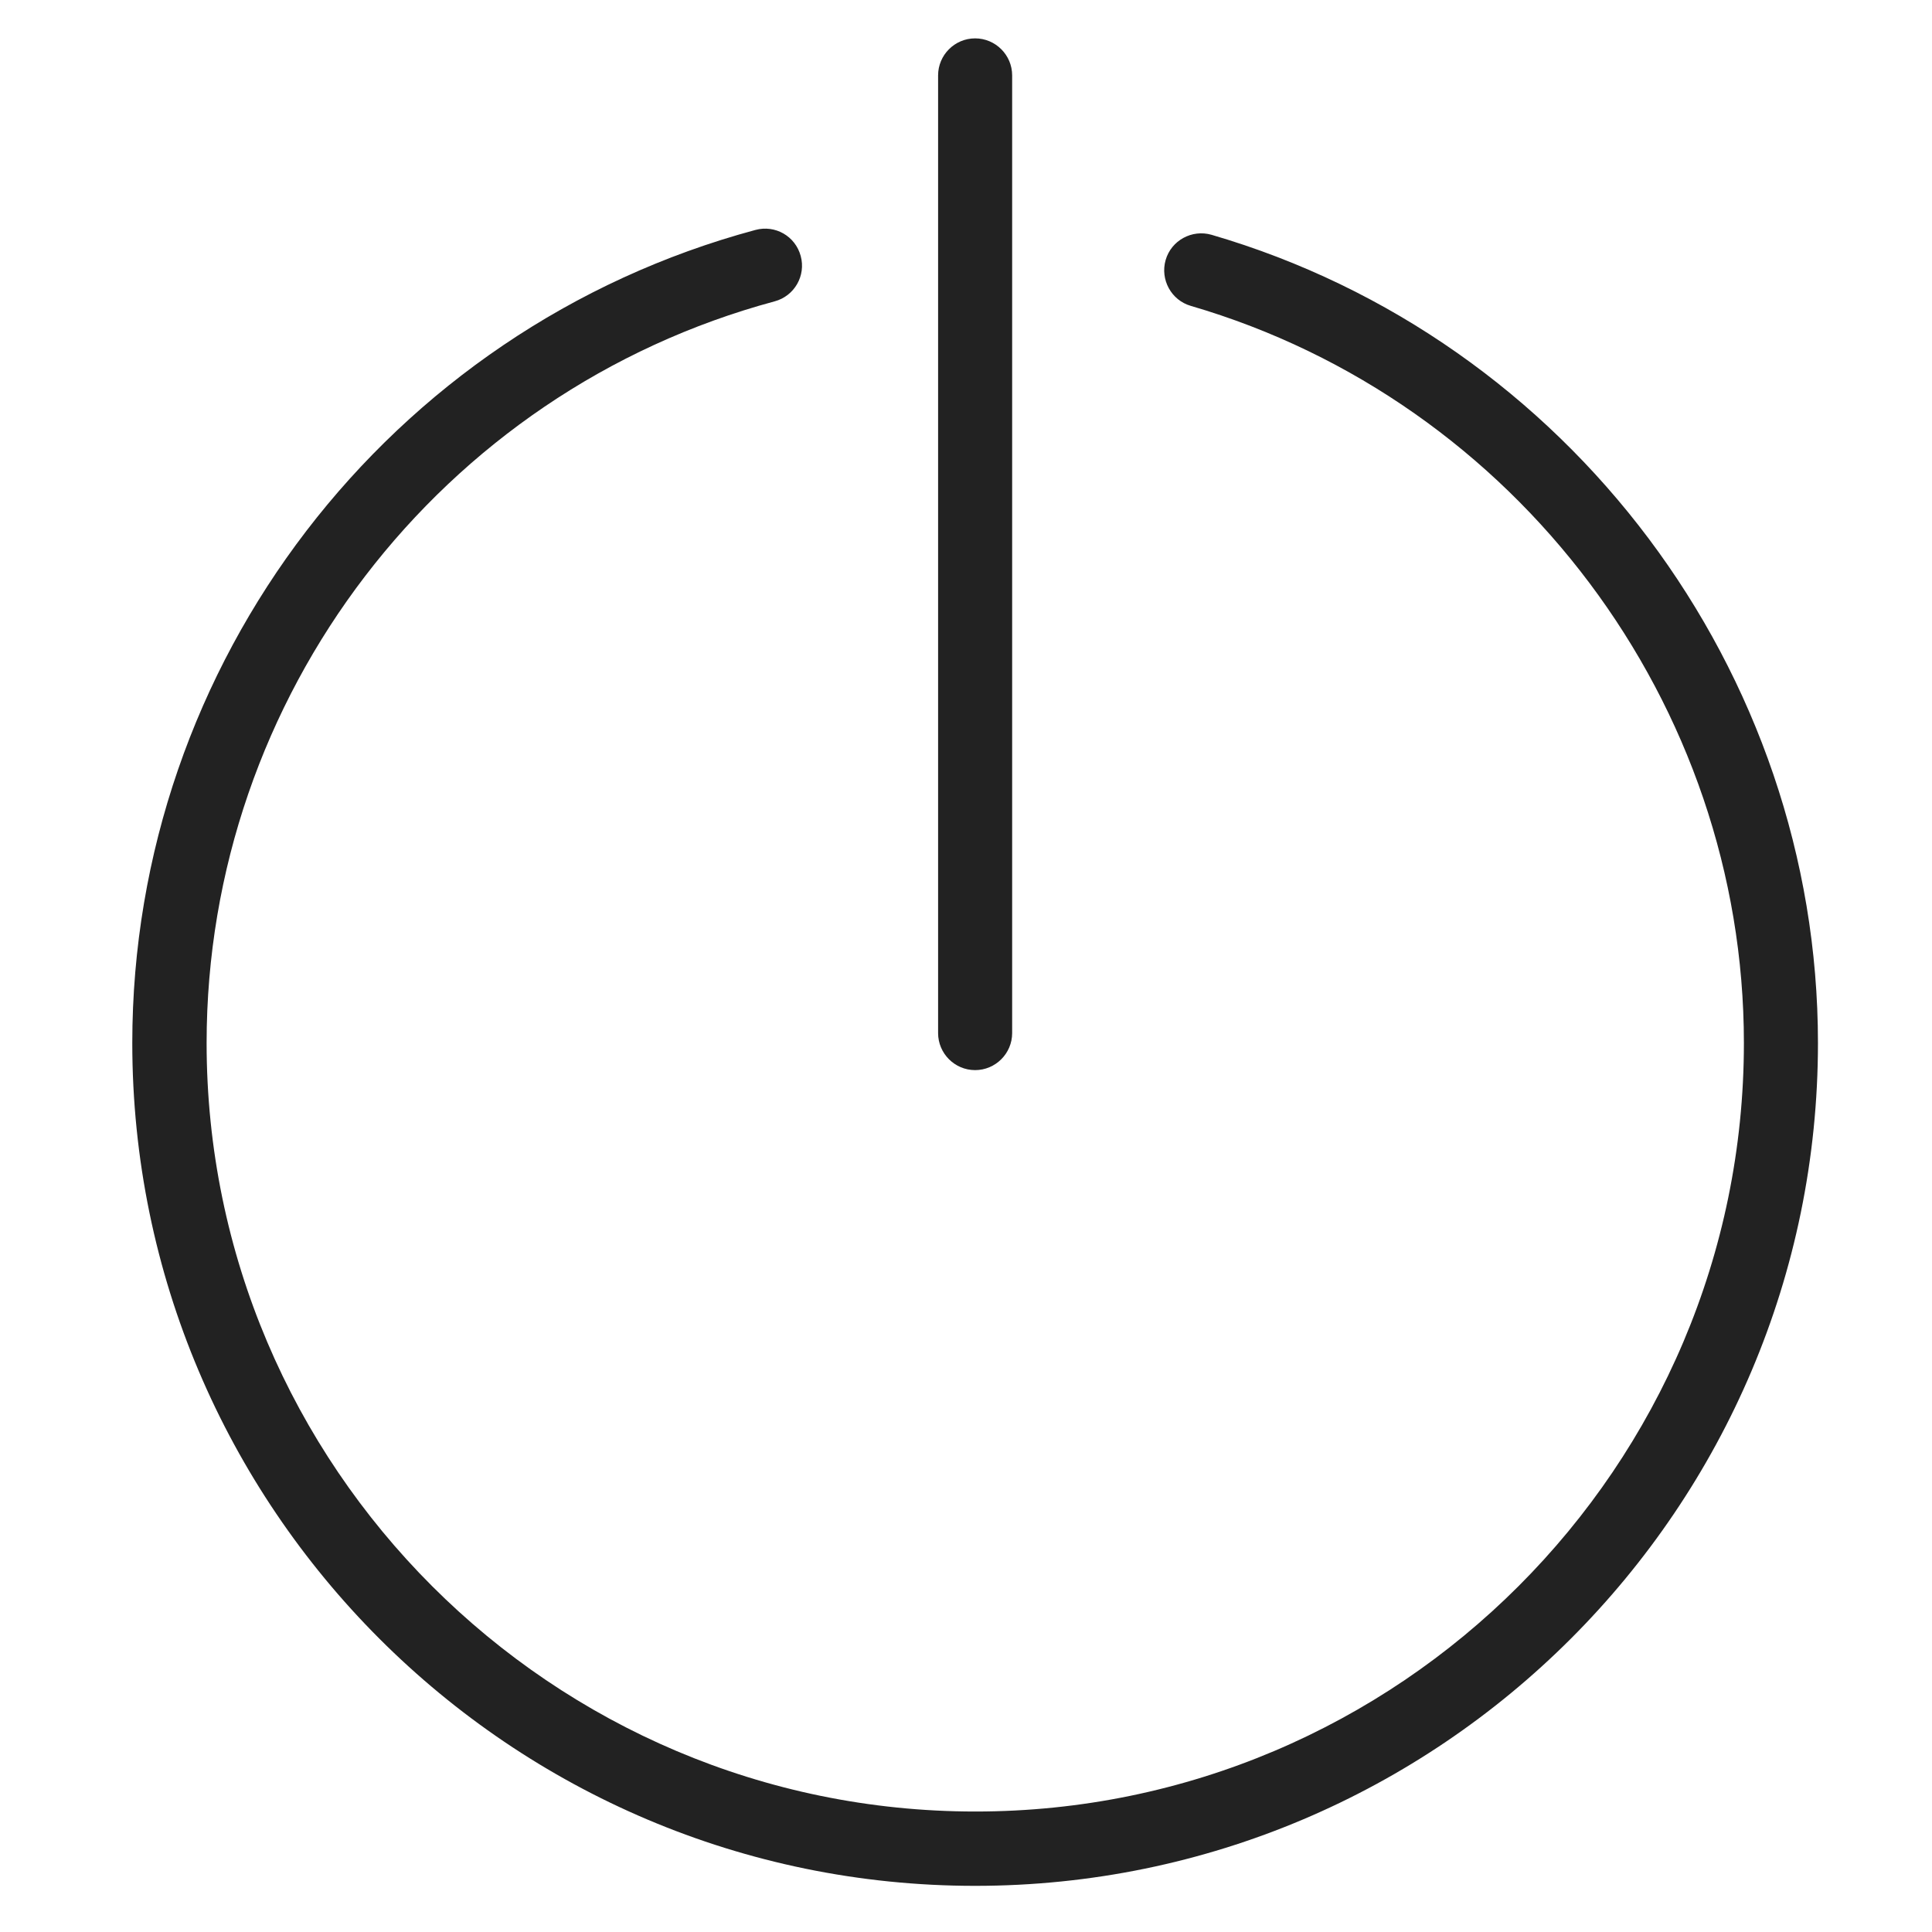 <svg width="72" height="72" viewBox="0 0 72 72" fill="none" xmlns="http://www.w3.org/2000/svg">
<g id="power_XL 1">
<g id="Group">
<path id="Vector" d="M45.15 8.75C44.42 8.54 43.65 8.96 43.44 9.69C43.23 10.42 43.65 11.19 44.38 11.4C56.51 14.94 64.99 26.24 64.99 38.87C64.99 54.66 52.14 67.51 36.35 67.51C20.56 67.51 7.7 54.66 7.7 38.87C7.7 25.96 16.4 14.59 28.87 11.23C29.61 11.03 30.04 10.27 29.84 9.54C29.64 8.8 28.89 8.37 28.15 8.57C14.48 12.25 4.93 24.71 4.93 38.87C4.93 56.19 19.02 70.28 36.34 70.28C53.66 70.28 67.75 56.19 67.75 38.87C67.75 25.02 58.46 12.63 45.15 8.75V8.75Z" fill="#222222"/>
<path id="Vector_2" d="M36.34 39.88C37.1 39.88 37.72 39.26 37.72 38.5V2.81C37.72 2.05 37.1 1.43 36.34 1.43C35.58 1.43 34.96 2.05 34.96 2.81V38.5C34.96 39.26 35.58 39.88 36.34 39.88Z" fill="#222222"/>
</g>
</g>
</svg>
